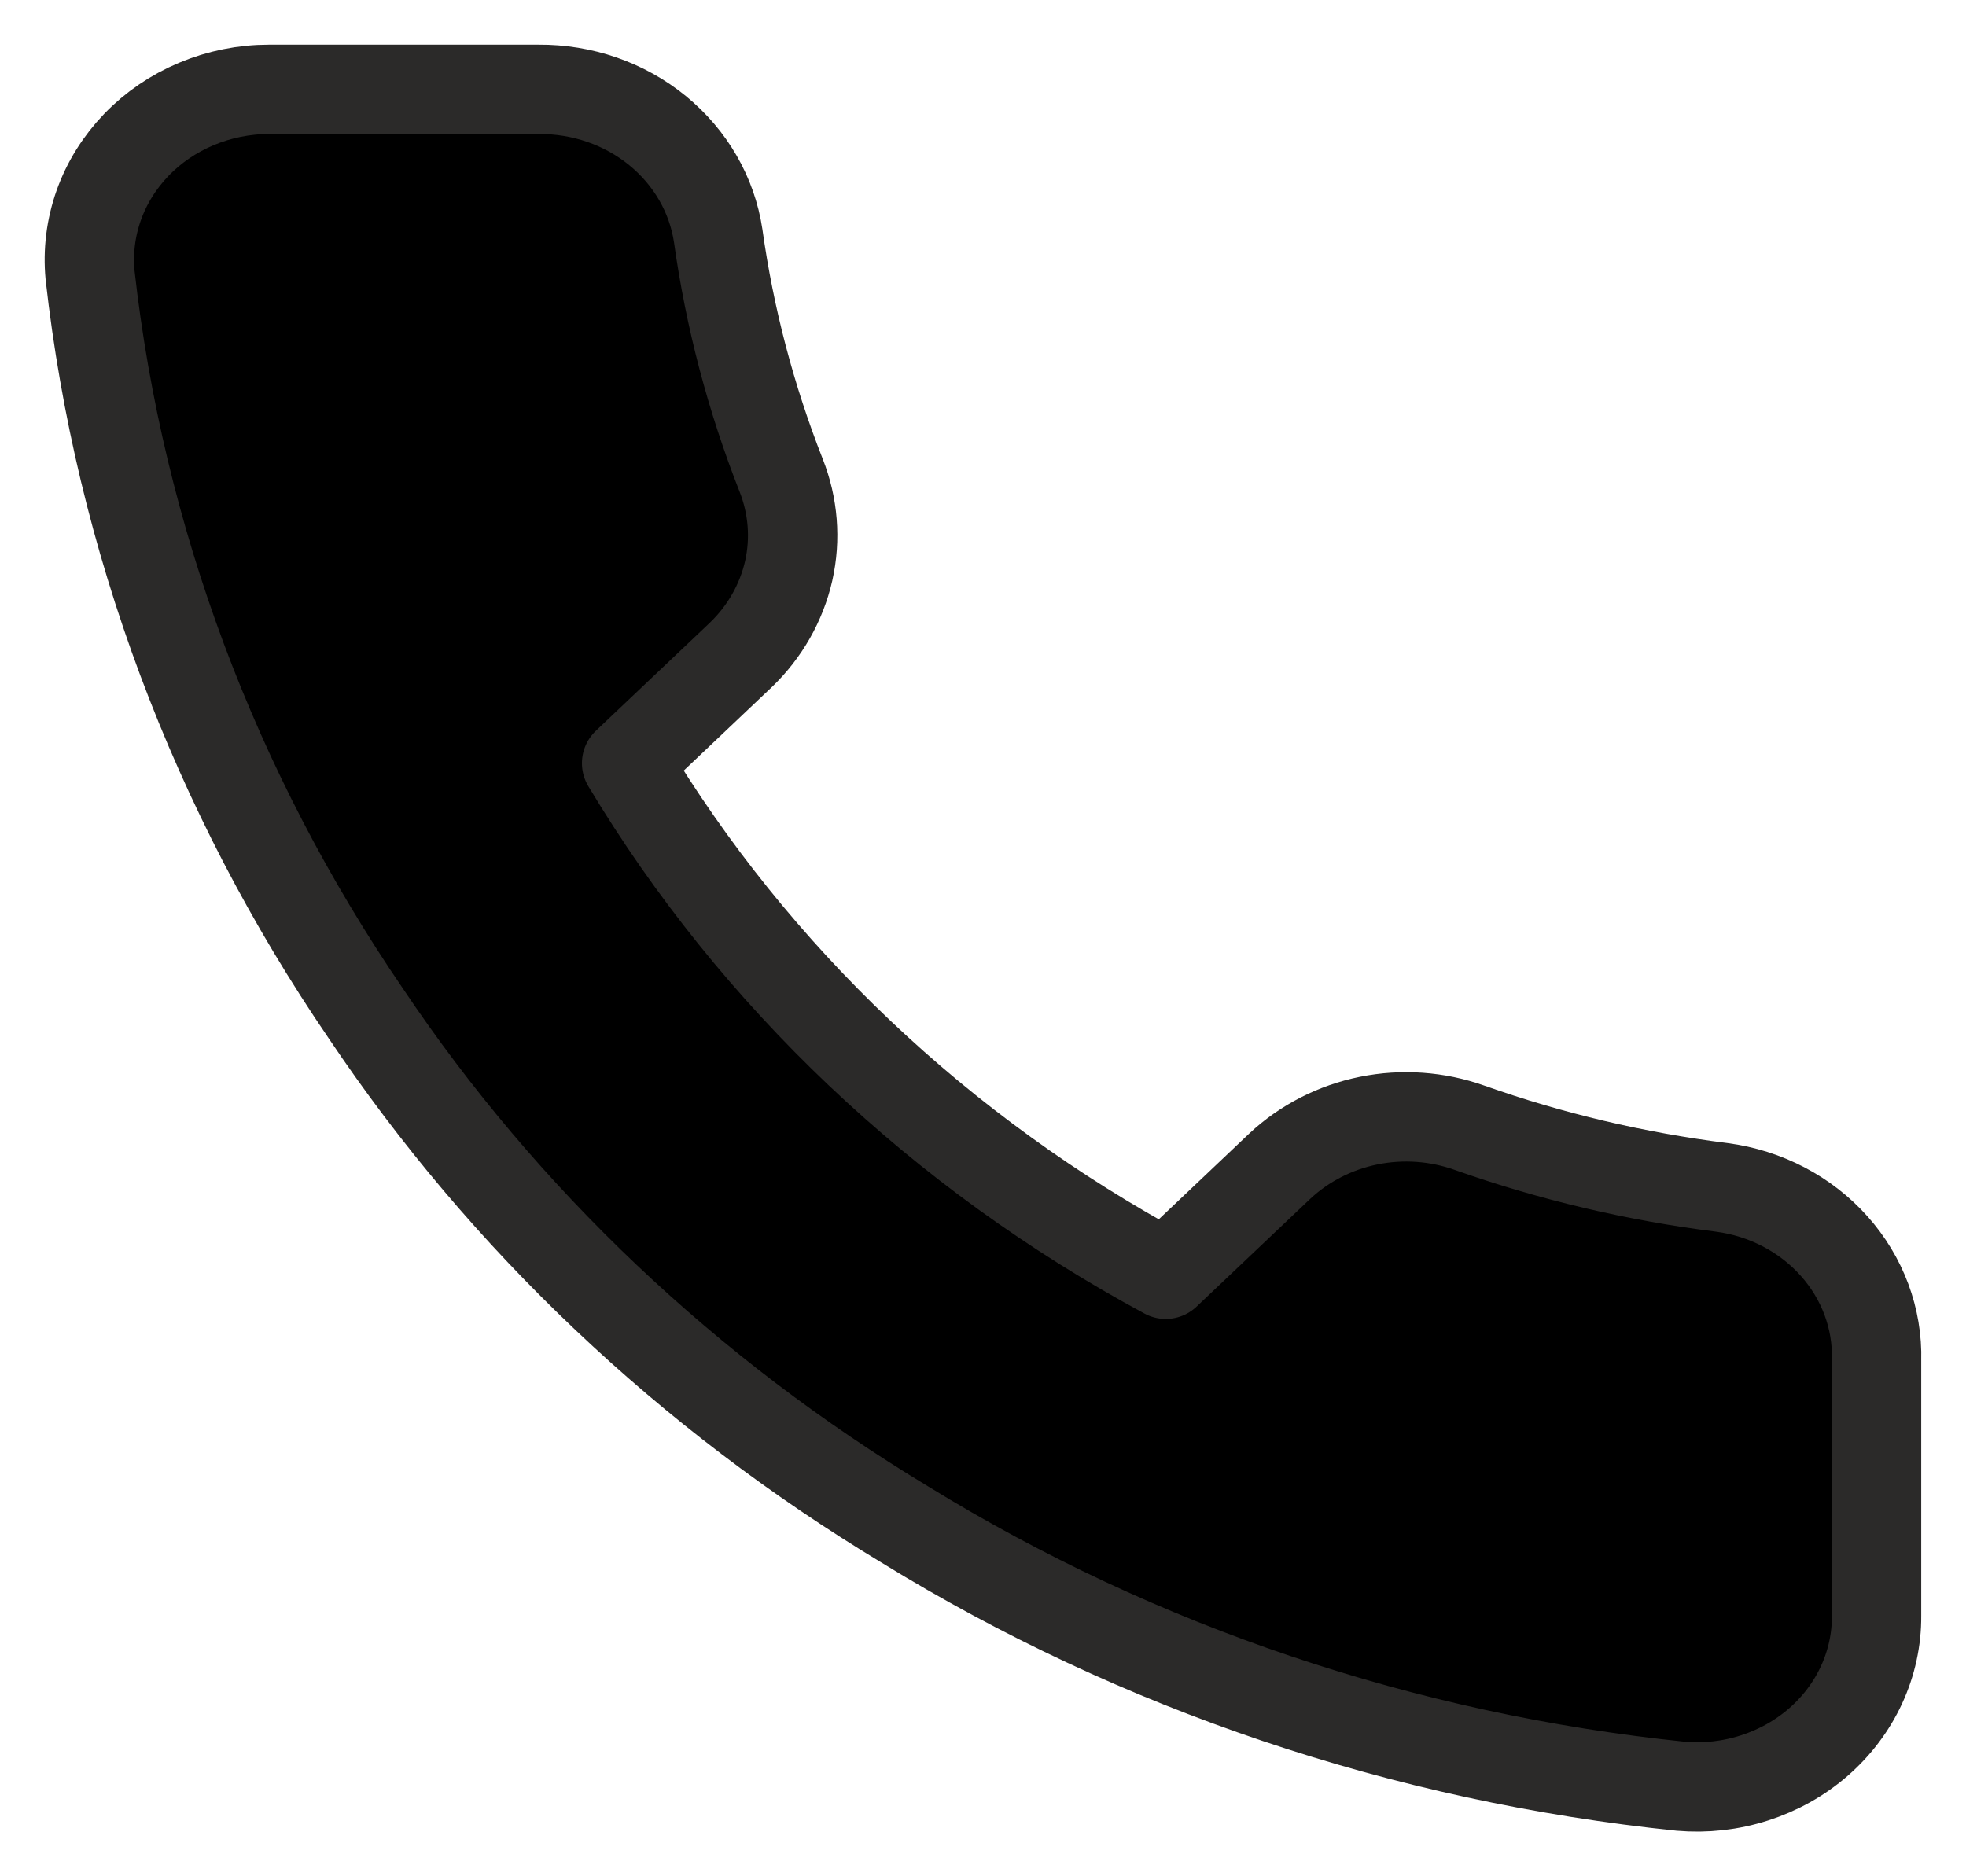 <svg width="22" height="21" viewBox="0 0 22 21" fill="none" xmlns="http://www.w3.org/2000/svg">
<path d="M20.999 15.225V18.085C21.001 18.351 20.943 18.614 20.831 18.857C20.719 19.1 20.554 19.319 20.348 19.498C20.141 19.678 19.898 19.814 19.633 19.899C19.367 19.985 19.086 20.016 18.807 19.992C15.713 19.673 12.74 18.671 10.129 17.065C7.699 15.601 5.639 13.648 4.095 11.345C2.396 8.857 1.338 6.026 1.008 3.079C0.983 2.815 1.016 2.549 1.105 2.298C1.194 2.047 1.338 1.817 1.526 1.621C1.714 1.426 1.943 1.27 2.199 1.163C2.454 1.056 2.73 1 3.009 1H6.026C6.514 0.996 6.987 1.159 7.357 1.461C7.727 1.763 7.969 2.182 8.037 2.64C8.165 3.555 8.401 4.454 8.741 5.319C8.876 5.66 8.906 6.031 8.826 6.388C8.745 6.744 8.559 7.072 8.289 7.331L7.012 8.542C8.443 10.929 10.528 12.905 13.045 14.262L14.322 13.051C14.596 12.795 14.941 12.618 15.317 12.542C15.693 12.466 16.084 12.494 16.444 12.622C17.356 12.945 18.304 13.169 19.27 13.29C19.758 13.355 20.204 13.588 20.523 13.945C20.842 14.302 21.012 14.758 20.999 15.225Z" fill="black" stroke="#2B2A29" stroke-linecap="round" stroke-linejoin="round"/>
</svg>
